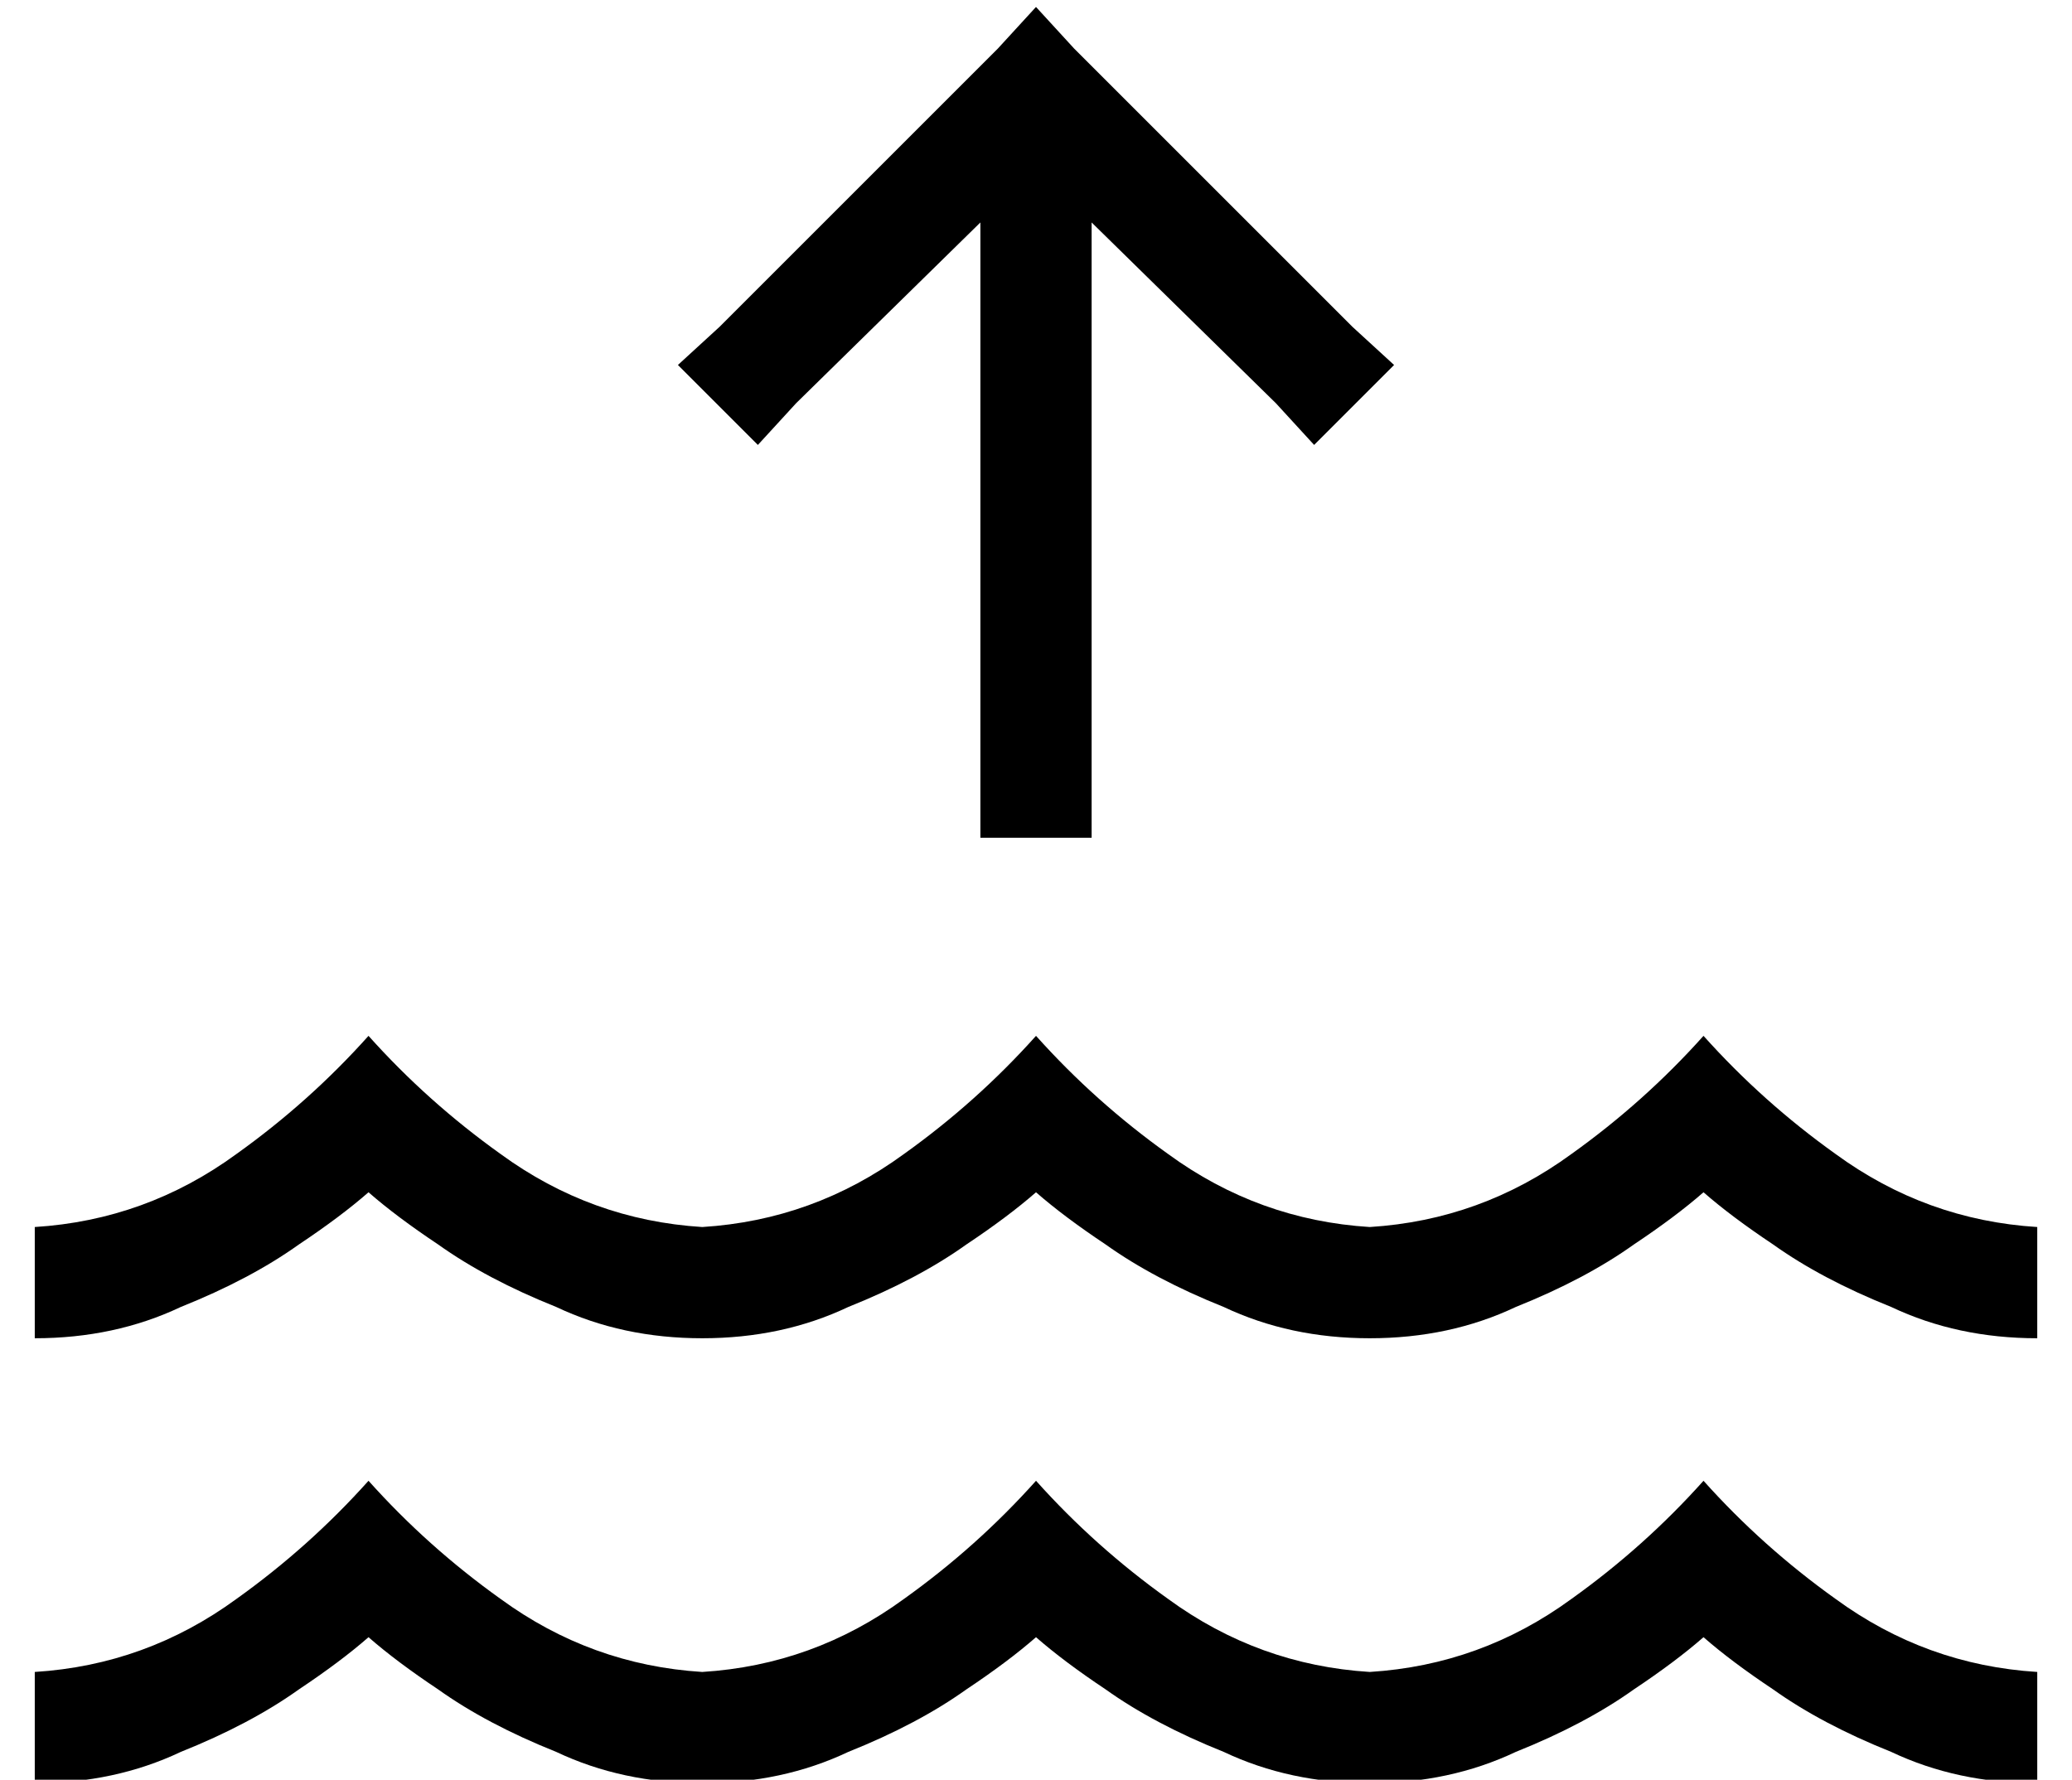 <?xml version="1.0" standalone="no"?>
<!DOCTYPE svg PUBLIC "-//W3C//DTD SVG 1.1//EN" "http://www.w3.org/Graphics/SVG/1.1/DTD/svg11.dtd" >
<svg xmlns="http://www.w3.org/2000/svg" xmlns:xlink="http://www.w3.org/1999/xlink" version="1.1" viewBox="-10 -40 596 512">
   <path fill="currentColor"
d="M304 201v-16v16v-16v-161v0l53 52v0l11 12v0l23 -23v0l-12 -11v0l-80 -80v0l-11 -12v0l-11 12v0l-80 80v0l-12 11v0l23 23v0l11 -12v0l53 -52v0v161v0v16v0h32v0zM134 420q-21 -15 -38 -34q-17 19 -38 34q-26 19 -58 21v32v0q23 0 42 -9q20 -8 34 -18q12 -8 20 -15
q8 7 20 15q14 10 34 18q19 9 42 9t42 -9q20 -8 34 -18q12 -8 20 -15q8 7 20 15q14 10 34 18q19 9 42 9t42 -9q20 -8 34 -18q12 -8 20 -15q8 7 20 15q14 10 34 18q19 9 42 9v-32v0q-32 -2 -58 -21q-21 -15 -38 -34q-17 19 -38 34q-26 19 -58 21q-32 -2 -58 -21
q-21 -15 -38 -34q-17 19 -38 34q-26 19 -58 21q-32 -2 -58 -21v0zM192 313q-32 -2 -58 -21q-21 -15 -38 -34q-17 19 -38 34q-26 19 -58 21v32v0q23 0 42 -9q20 -8 34 -18q12 -8 20 -15q8 7 20 15q14 10 34 18q19 9 42 9t42 -9q20 -8 34 -18q12 -8 20 -15q8 7 20 15
q14 10 34 18q19 9 42 9t42 -9q20 -8 34 -18q12 -8 20 -15q8 7 20 15q14 10 34 18q19 9 42 9v-32v0q-32 -2 -58 -21q-21 -15 -38 -34q-17 19 -38 34q-26 19 -58 21q-32 -2 -58 -21q-21 -15 -38 -34q-17 19 -38 34q-26 19 -58 21v0z" />
</svg>
